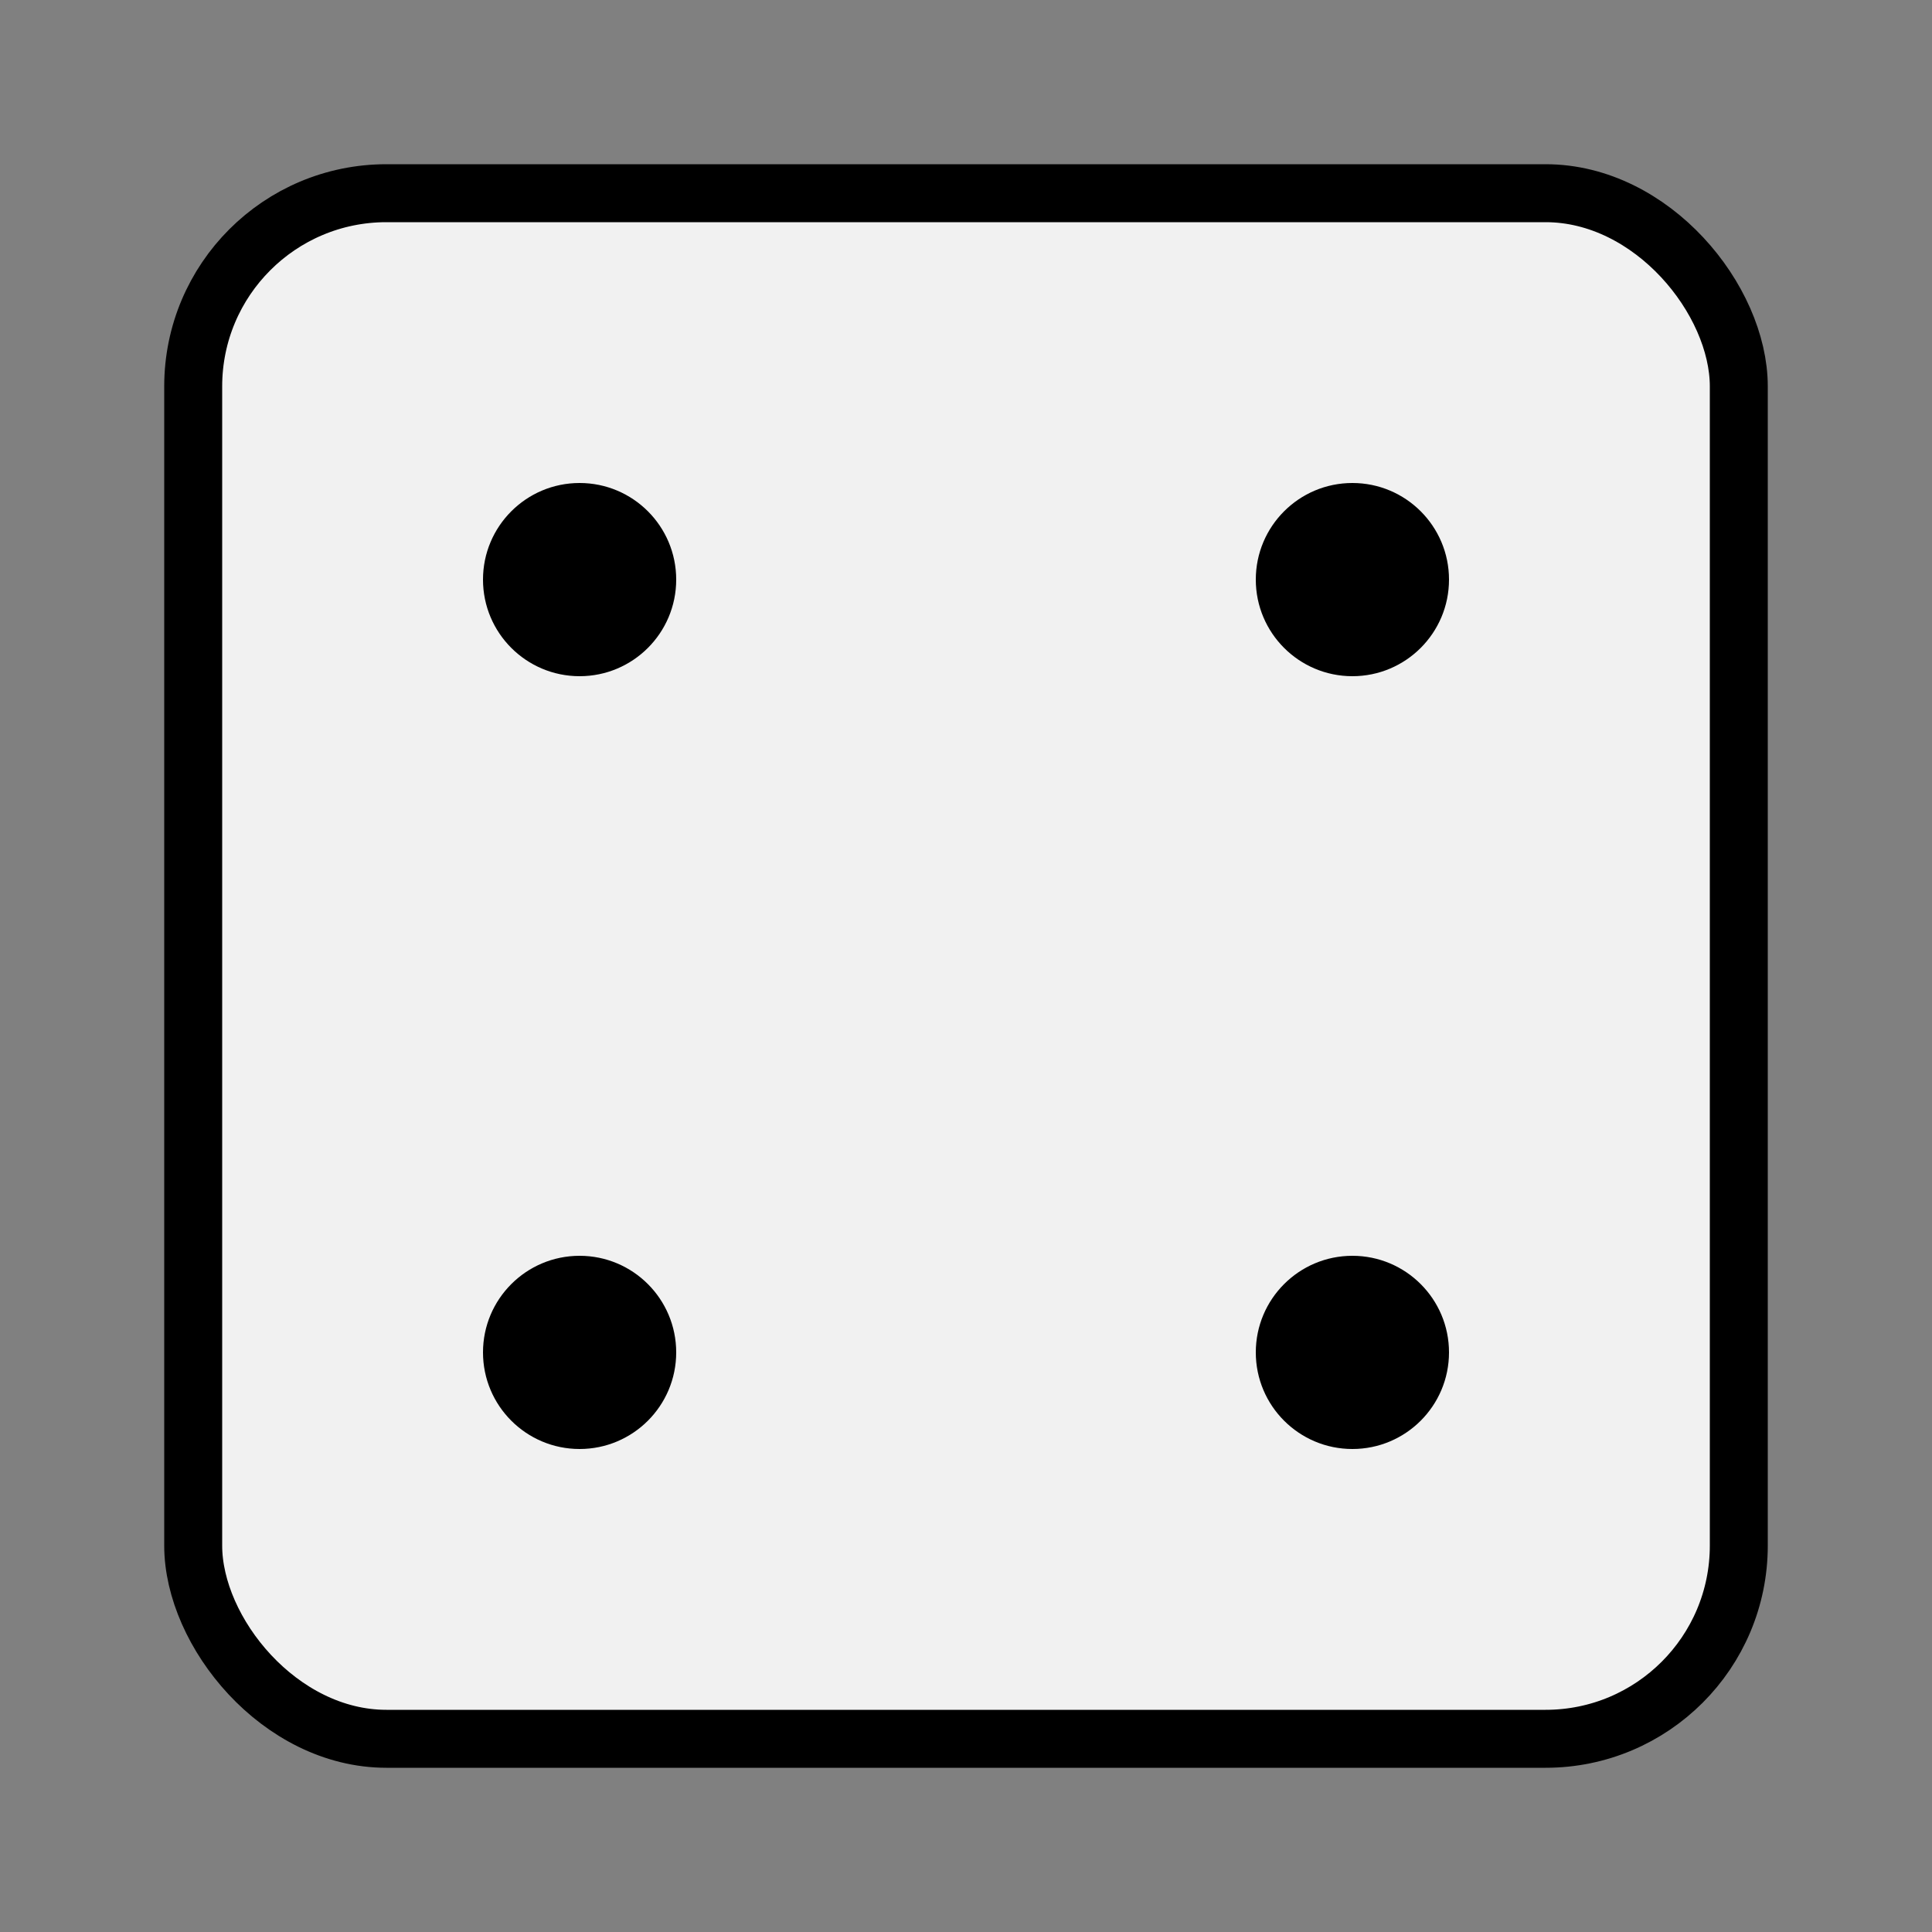 <svg width="100" height="100" xmlns="http://www.w3.org/2000/svg">
  <rect width="100%" height="100%" fill="#808080" stroke="none"/>
  <rect x="10" y="10" width="80" height="80" rx="10" fill="#f1f1f1" stroke="black" stroke-width="3"/>
  <circle cx="30" cy="30" r="5" fill="black"/>
  <circle cx="70" cy="30" r="5" fill="black"/>
  <circle cx="30" cy="70" r="5" fill="black"/>
  <circle cx="70" cy="70" r="5" fill="black"/>
</svg>
